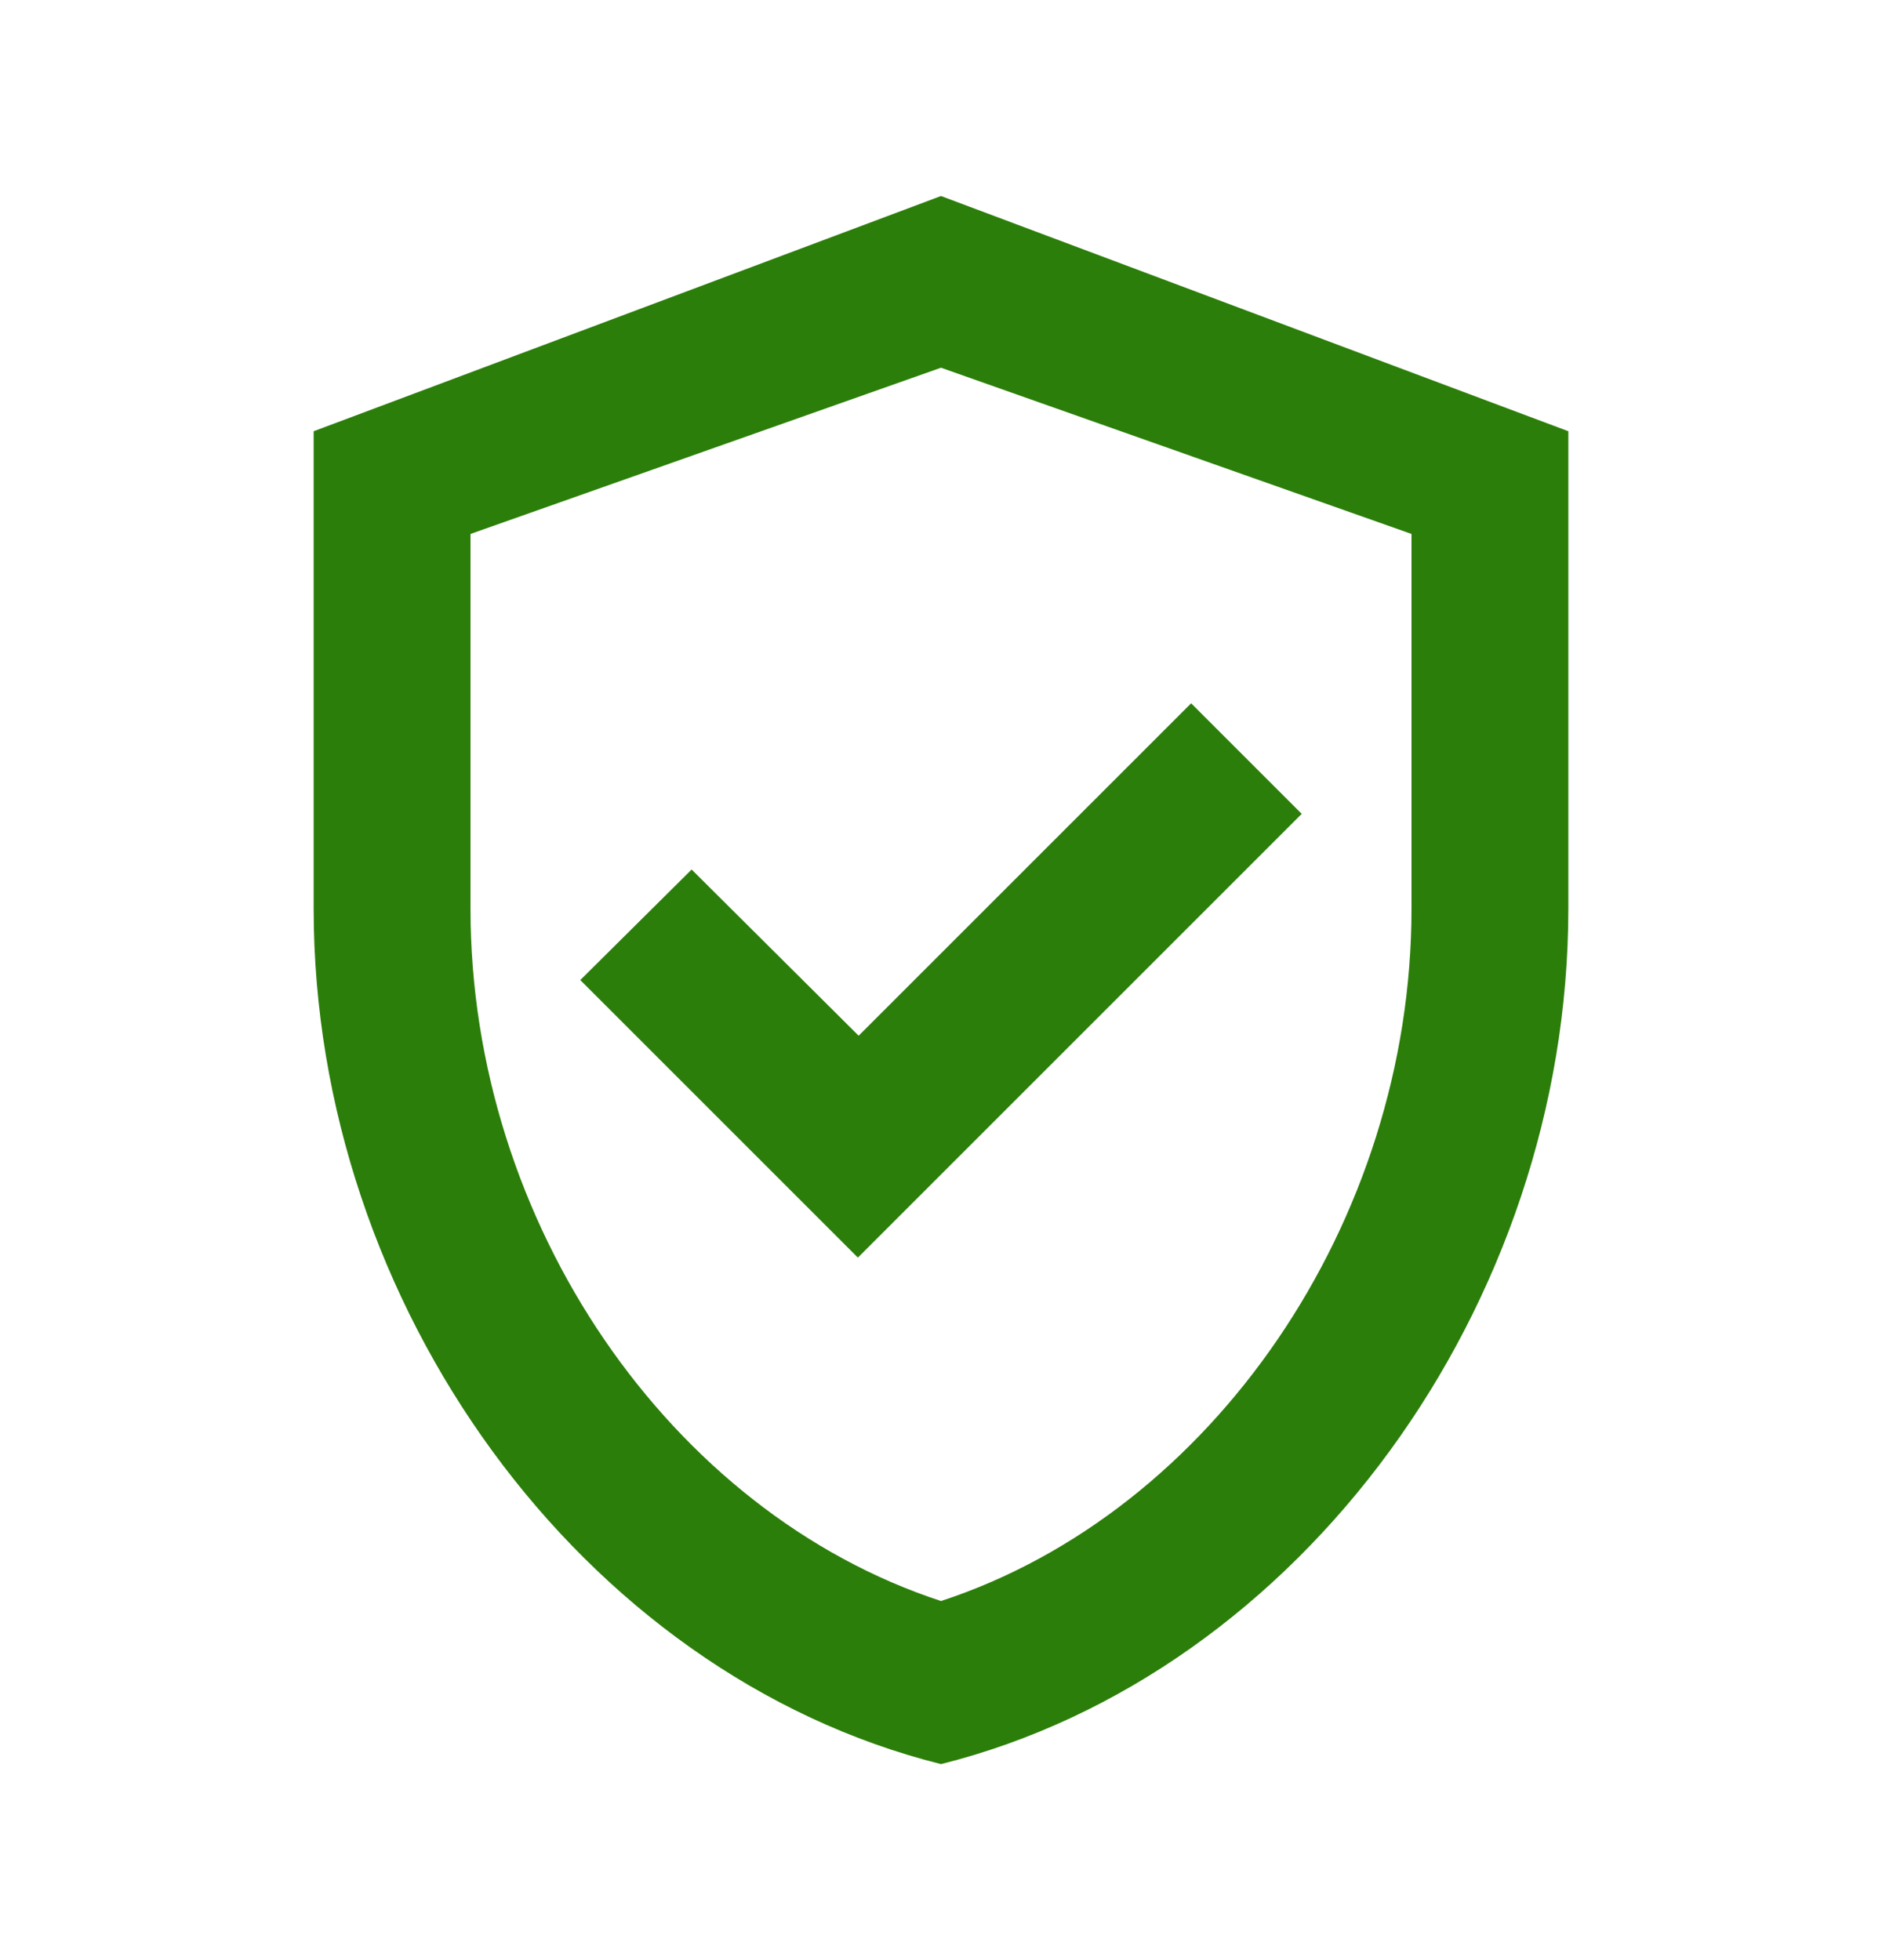 <svg width="24" height="25" viewBox="0 0 24 25" fill="none" xmlns="http://www.w3.org/2000/svg">
<path d="M12 2.5L4 5.5V11.59C4 16.64 7.41 21.35 12 22.5C16.59 21.35 20 16.64 20 11.59V5.5L12 2.5ZM18 11.59C18 15.59 15.45 19.29 12 20.42C8.55 19.29 6 15.6 6 11.59V6.81L12 4.69L18 6.81V11.59ZM8.82 11.09L7.4 12.5L10.94 16.04L16.6 10.38L15.19 8.97L10.95 13.21L8.82 11.09Z" fill="#2C7E0A"/>
</svg>
